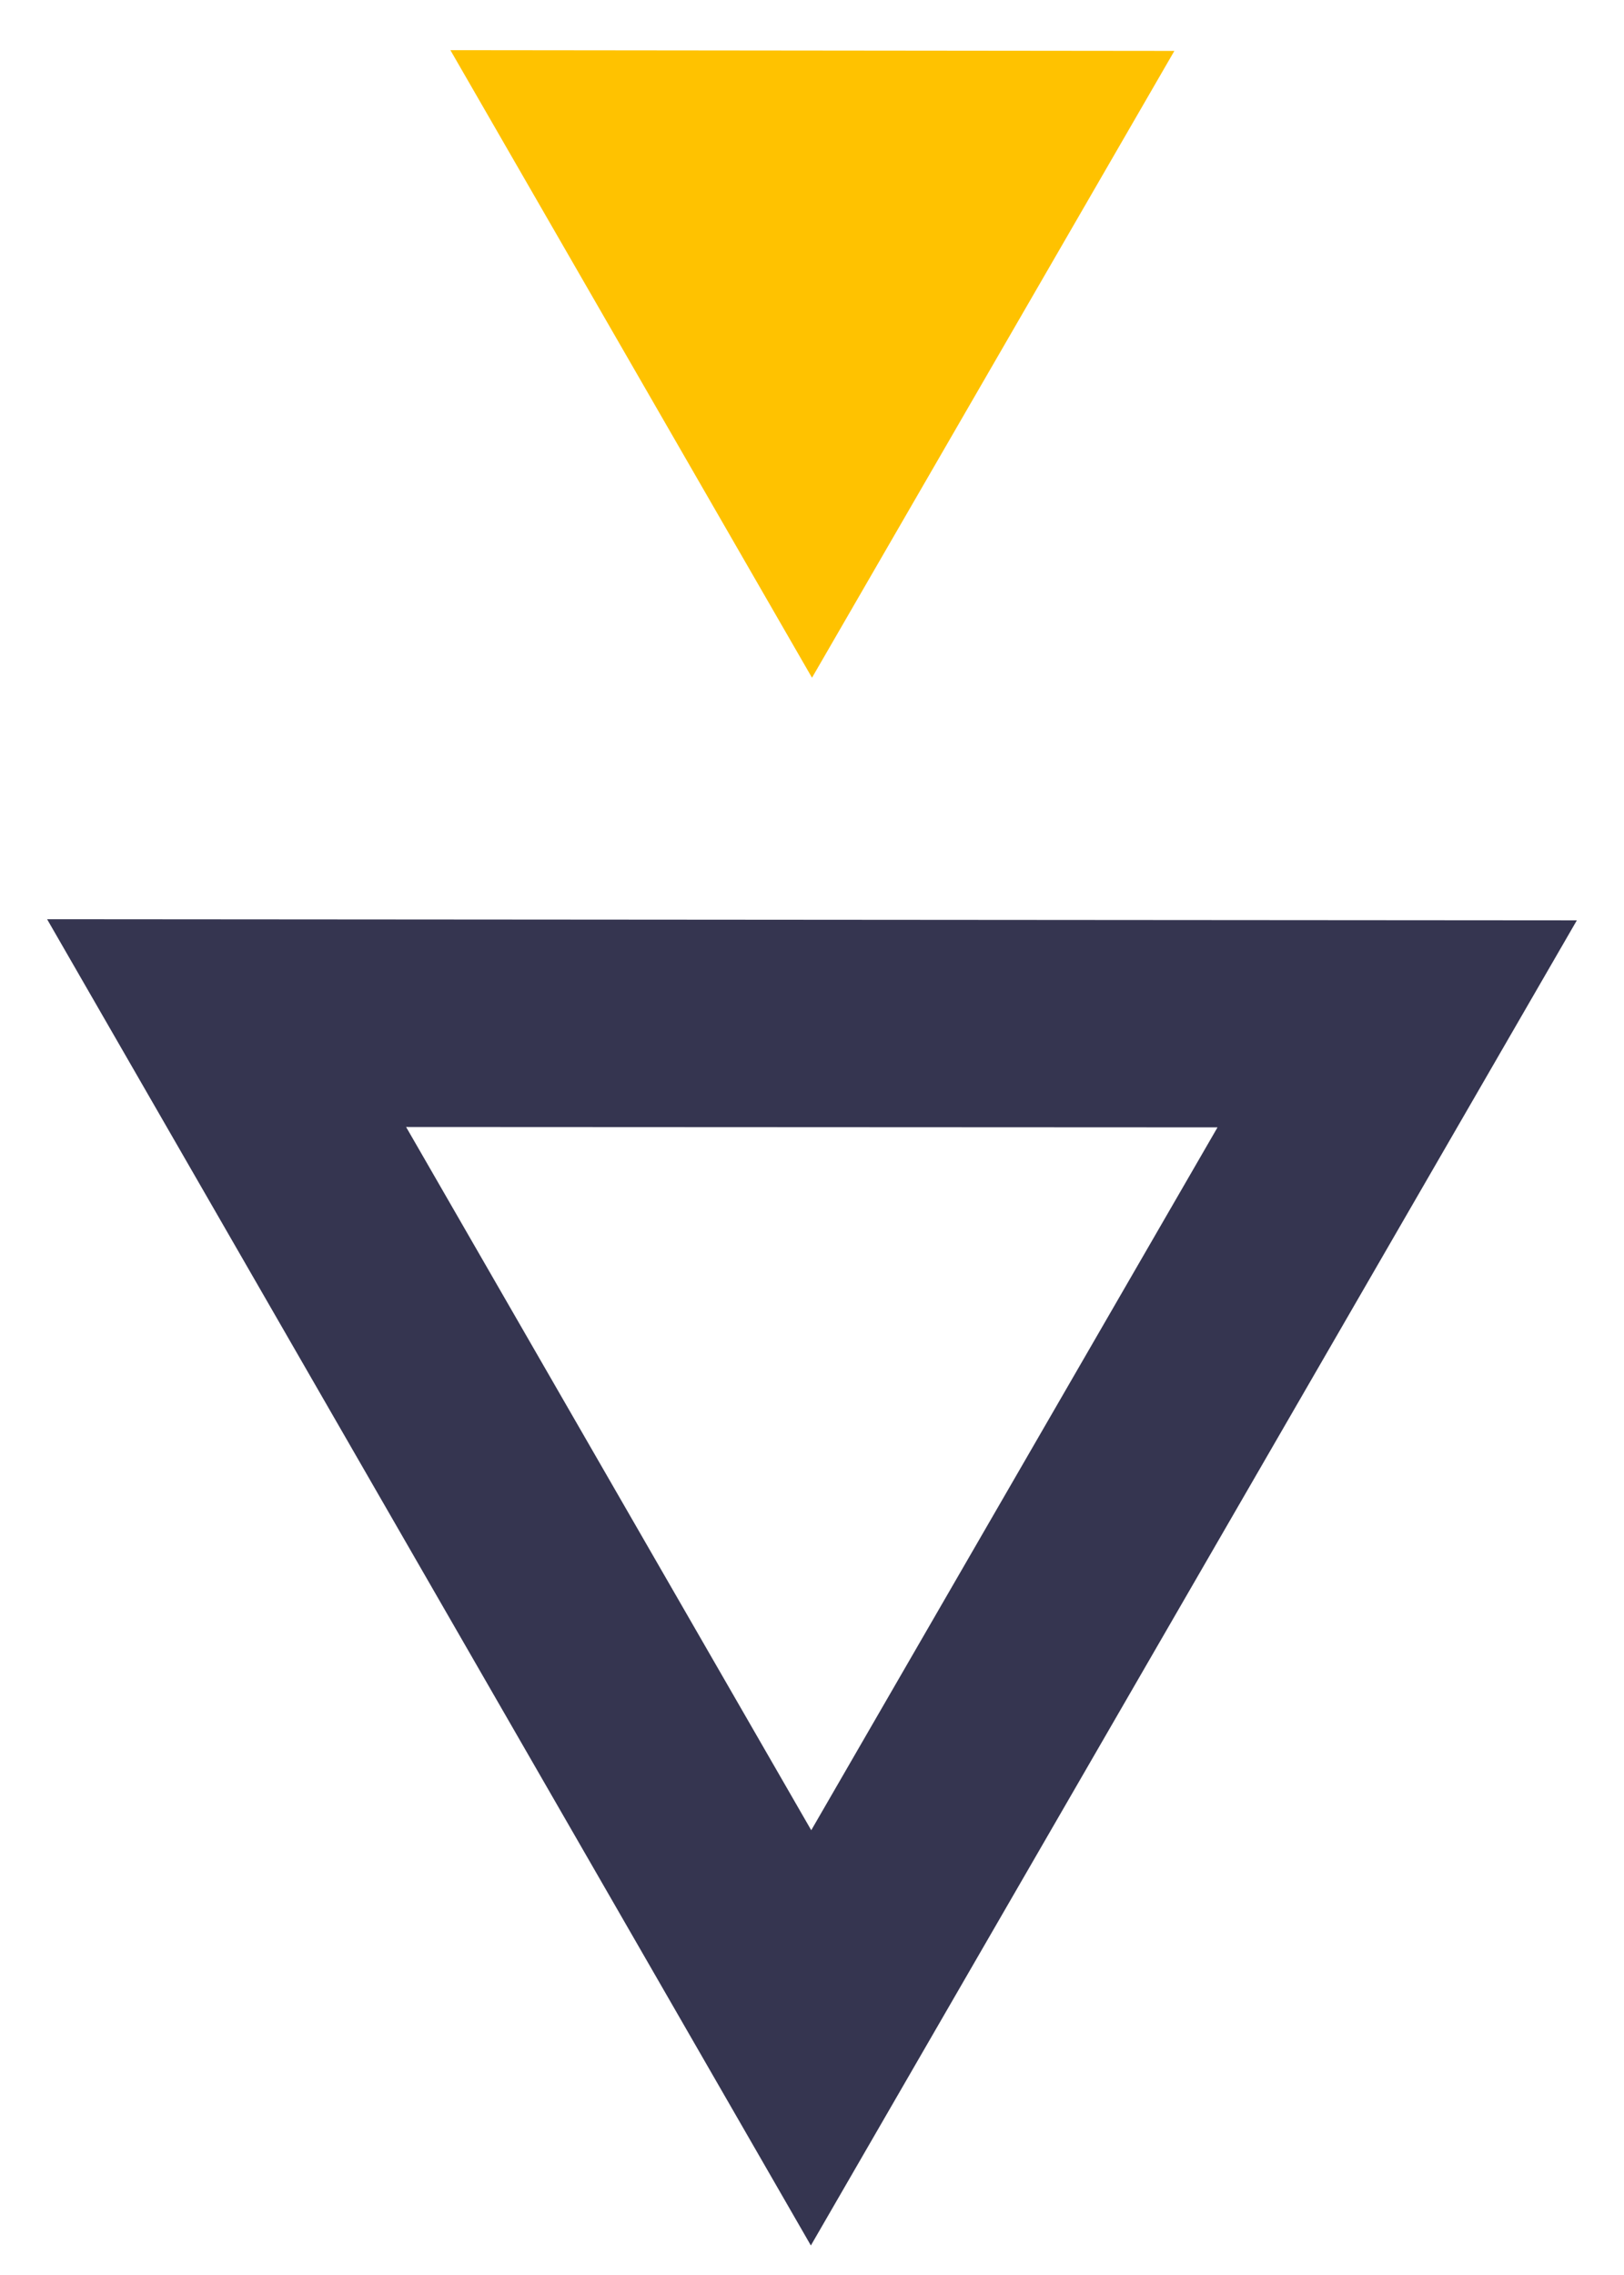 <svg width="30" height="42" viewBox="0 0 30 42" fill="none" xmlns="http://www.w3.org/2000/svg">
<path d="M21.694 0.94L8.32 0.926L15 12.512L21.694 0.94Z" fill="#FFC200"/>
<path d="M29.129 16.991L0.87 16.97L14.979 41.455L29.129 16.991ZM22.491 20.813L14.986 33.789L7.502 20.806L22.491 20.813Z" fill="#353550"/>
</svg>
